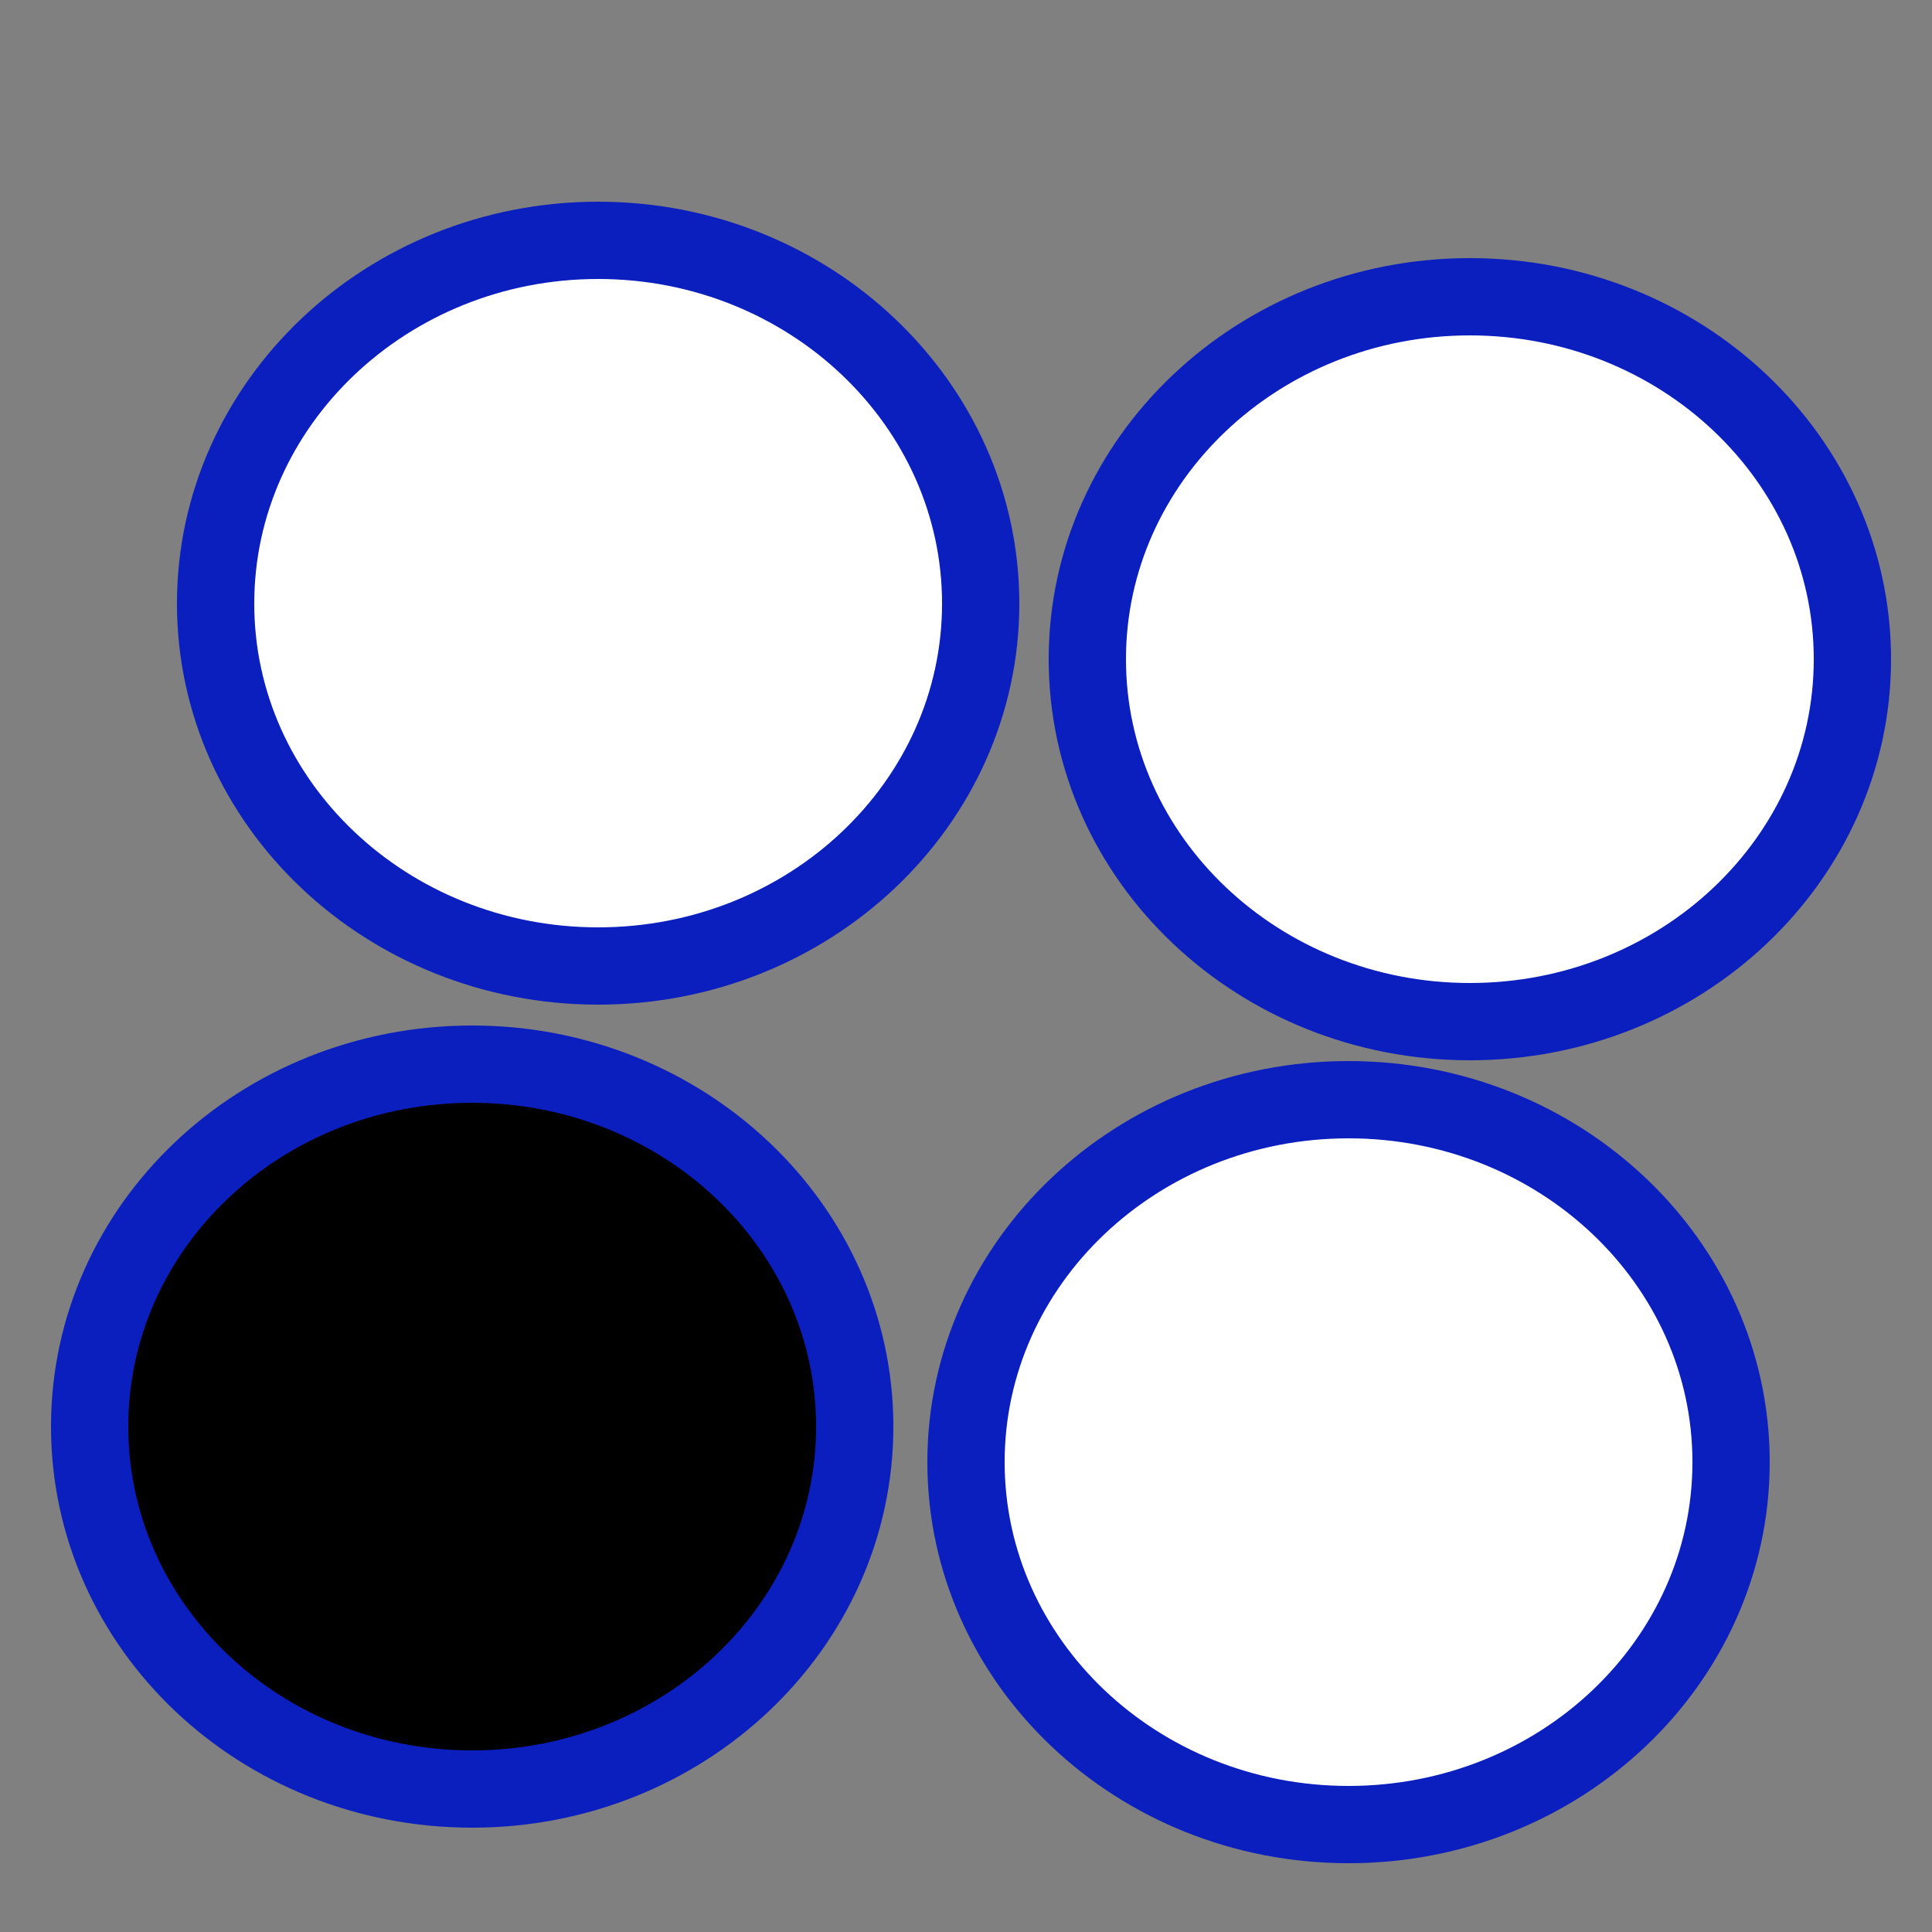 <?xml version="1.0" encoding="UTF-8" standalone="no"?>
<!DOCTYPE svg PUBLIC "-//W3C//DTD SVG 1.1//EN" "http://www.w3.org/Graphics/SVG/1.1/DTD/svg11.dtd">
<svg version="1.1" xmlns="http://www.w3.org/2000/svg" xmlns:xlink="http://www.w3.org/1999/xlink" preserveAspectRatio="xMidYMid meet" viewBox="0 0 25 25" width="25" height="25"><rect x="0" y="0" width="25" height="25" fill="#808080" stroke="none"/><defs><path d="M22.4 18.92C22.4 21.51 20.18 23.61 17.45 23.61C14.72 23.61 12.5 21.51 12.5 18.92C12.5 16.33 14.72 14.23 17.45 14.23C20.18 14.23 22.4 16.33 22.4 18.92Z" id="aaepVoXgoE"></path><path d="M11.06 18.46C11.06 21.05 8.84 23.15 6.11 23.15C3.37 23.15 1.16 21.05 1.16 18.46C1.16 15.87 3.37 13.77 6.11 13.77C8.84 13.77 11.06 15.87 11.06 18.46Z" id="a16rDvNCRi"></path><path d="M23.97 8.53C23.97 11.12 21.75 13.22 19.02 13.22C16.29 13.22 14.07 11.12 14.07 8.53C14.07 5.94 16.29 3.84 19.02 3.84C21.75 3.84 23.97 5.94 23.97 8.53Z" id="ext9BIAUC"></path><path d="M12.69 7.81C12.69 10.4 10.47 12.5 7.74 12.5C5.01 12.5 2.79 10.4 2.79 7.81C2.79 5.22 5.01 3.11 7.74 3.11C10.47 3.11 12.69 5.22 12.69 7.81Z" id="d1Z3DRfjee"></path></defs><g><g><g><use xlink:href="#aaepVoXgoE" opacity="1" fill="#ffffff" fill-opacity="1"></use><g><use xlink:href="#aaepVoXgoE" opacity="1" fill-opacity="0" stroke="#0b1ebe" stroke-width="1" stroke-opacity="1"></use></g></g><g><use xlink:href="#a16rDvNCRi" opacity="1" fill="#000000" fill-opacity="1"></use><g><use xlink:href="#a16rDvNCRi" opacity="1" fill-opacity="0" stroke="#0b1ebe" stroke-width="1" stroke-opacity="1"></use></g></g><g><use xlink:href="#ext9BIAUC" opacity="1" fill="#ffffff" fill-opacity="1"></use><g><use xlink:href="#ext9BIAUC" opacity="1" fill-opacity="0" stroke="#0b1ebe" stroke-width="1" stroke-opacity="1"></use></g></g><g><use xlink:href="#d1Z3DRfjee" opacity="1" fill="#ffffff" fill-opacity="1"></use><g><use xlink:href="#d1Z3DRfjee" opacity="1" fill-opacity="0" stroke="#0b1ebe" stroke-width="1" stroke-opacity="1"></use></g></g></g></g></svg>